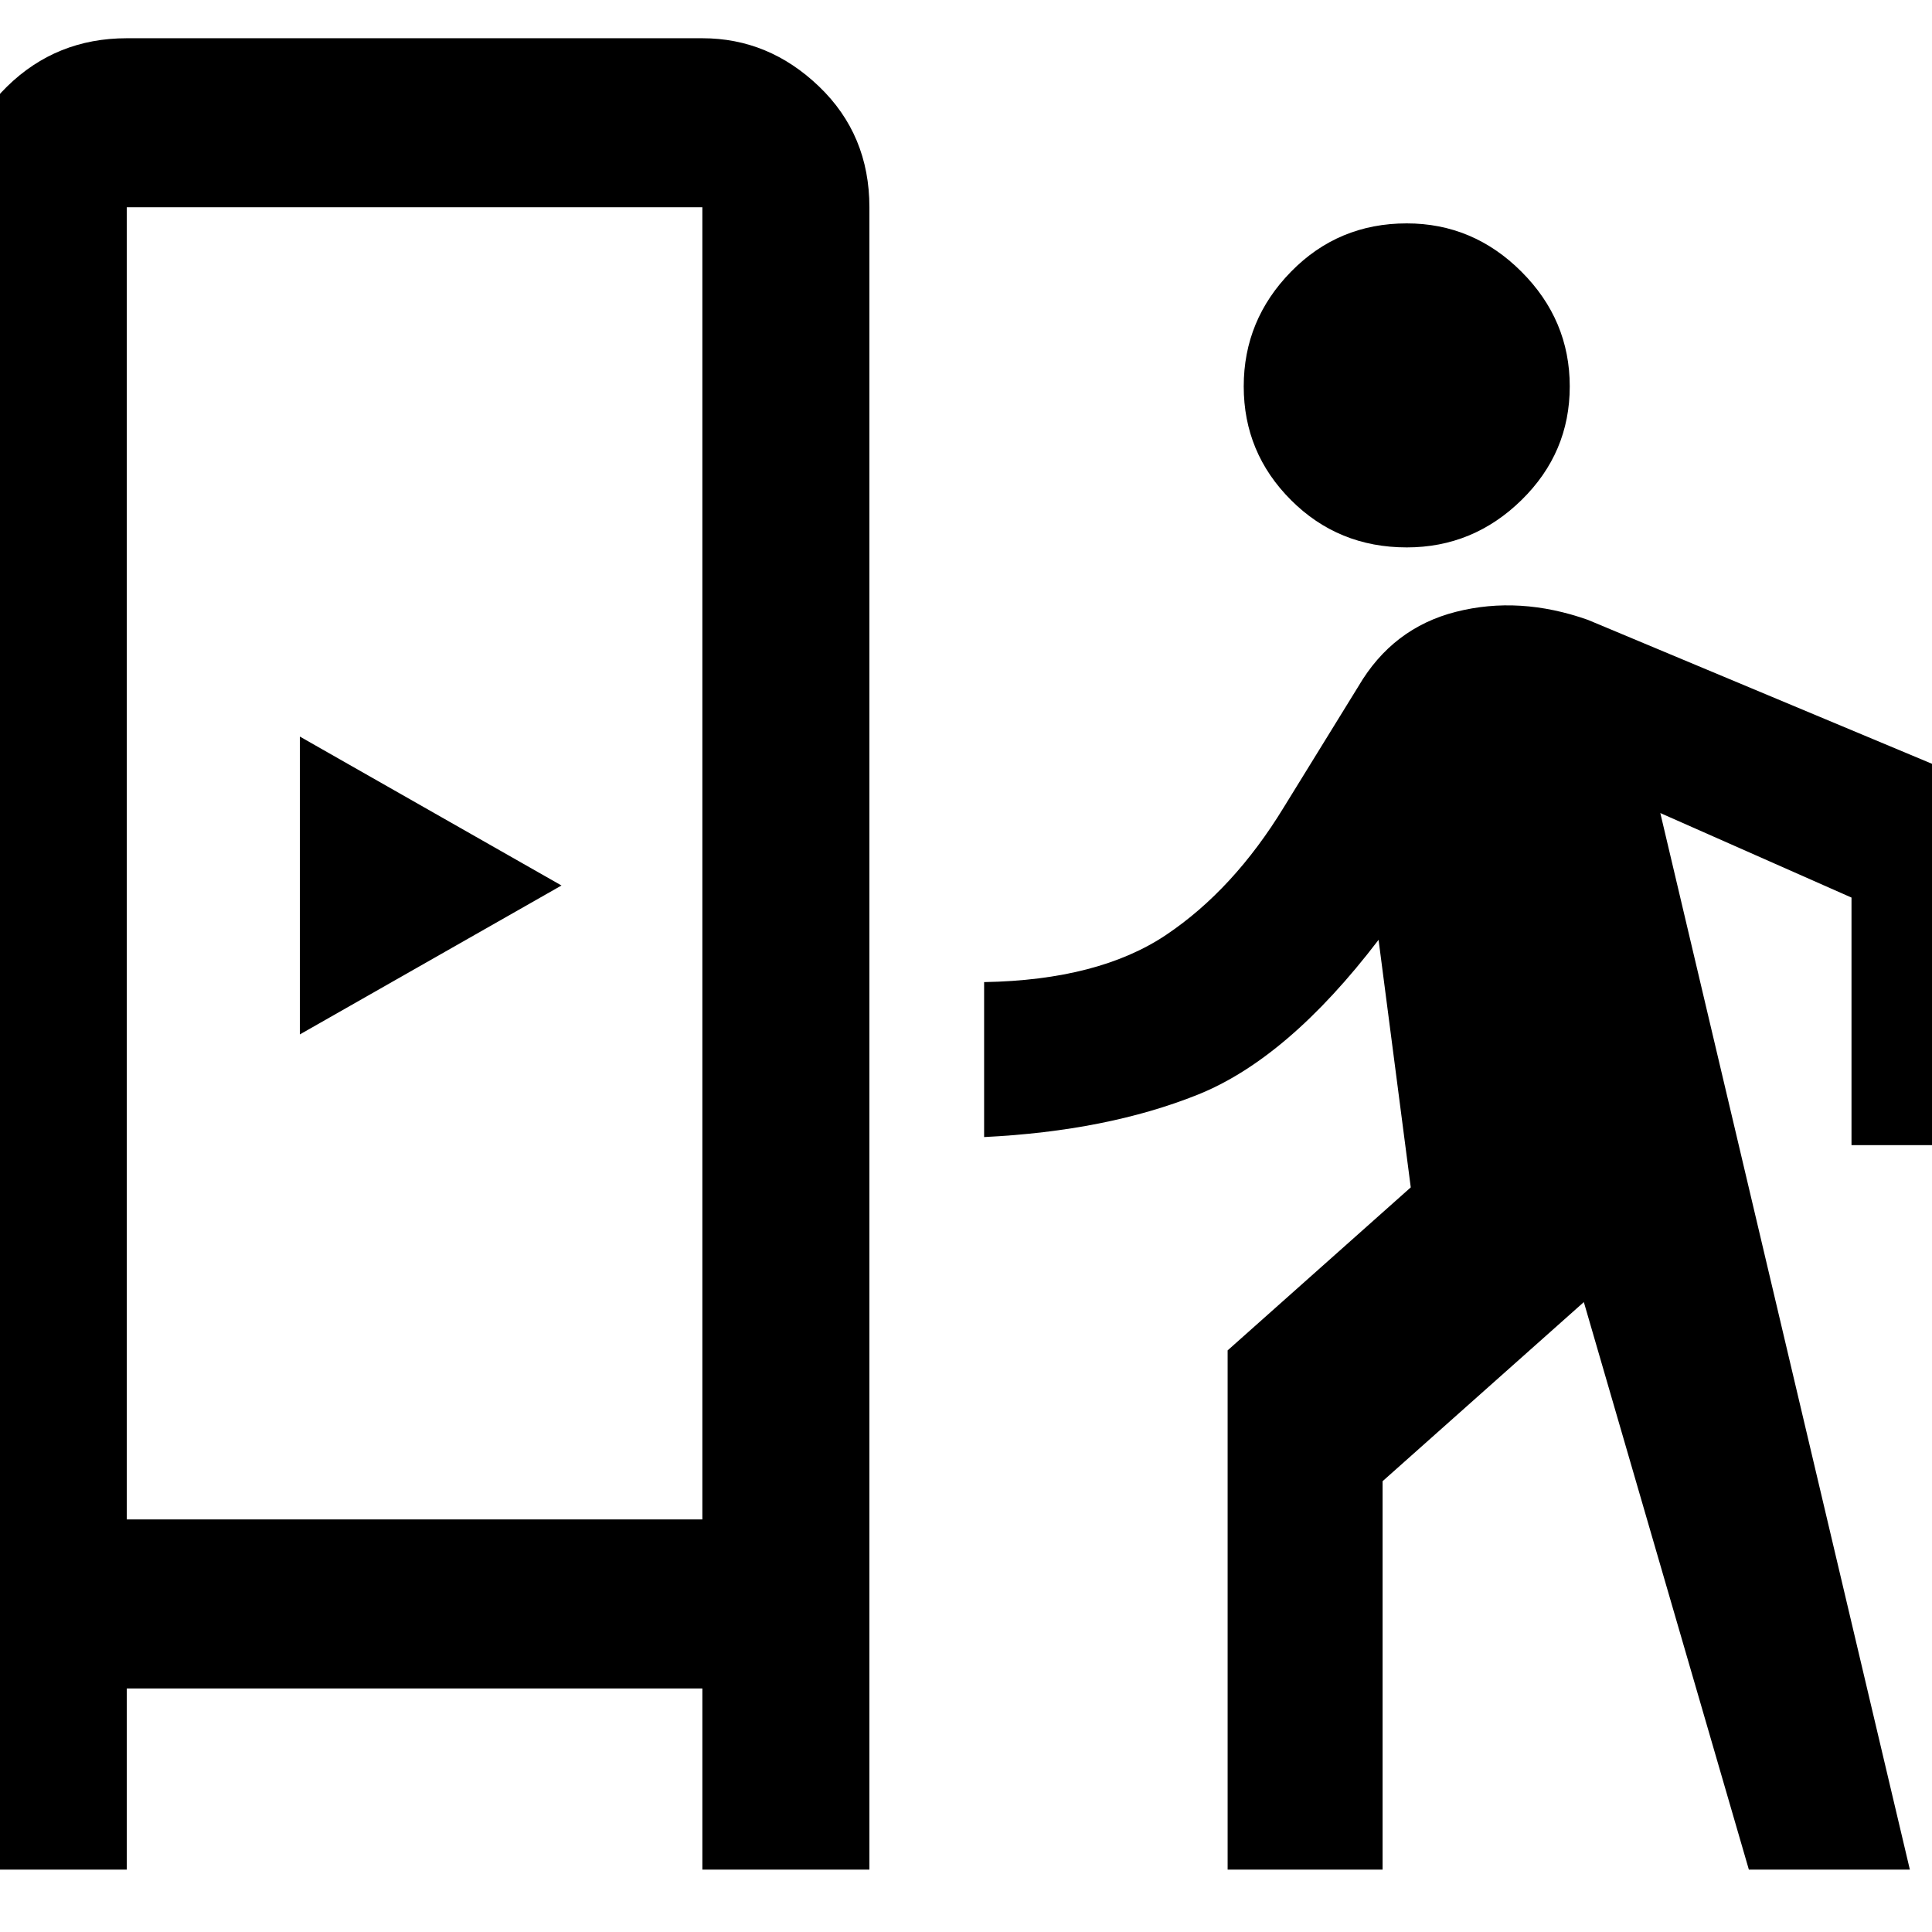 <svg xmlns="http://www.w3.org/2000/svg" height="48" width="48"><path d="M-1.05 46.45V5.15q0-1.8 1.225-3T3.15.95h14.3q1.65 0 2.9 1.2t1.25 3v41.3h-4.15v-4.5H3.15v4.5Zm4.2-8.7h14.3V5.15H3.15Zm4.3-12.05v-7.4l6.5 3.7Zm27.5-12.1q-1.7 0-2.875-1.175T30.9 9.6q0-1.65 1.175-2.85 1.175-1.2 2.875-1.2 1.65 0 2.85 1.2Q39 7.95 39 9.6q0 1.65-1.2 2.825-1.2 1.175-2.85 1.175ZM30.5 46.45v-12.9l4.55-4.05-.8-6.15Q32 26.3 29.75 27.2q-2.25.9-5.3 1.05V24.4q2.85-.05 4.525-1.175Q30.65 22.1 31.9 20.05l1.85-3q.85-1.45 2.425-1.85 1.575-.4 3.275.2l10.4 4.35v8.7H46V22.3l-4.75-2.1 6.2 26.25h-4l-4.1-14.1-5 4.45v9.65Z"/></svg>